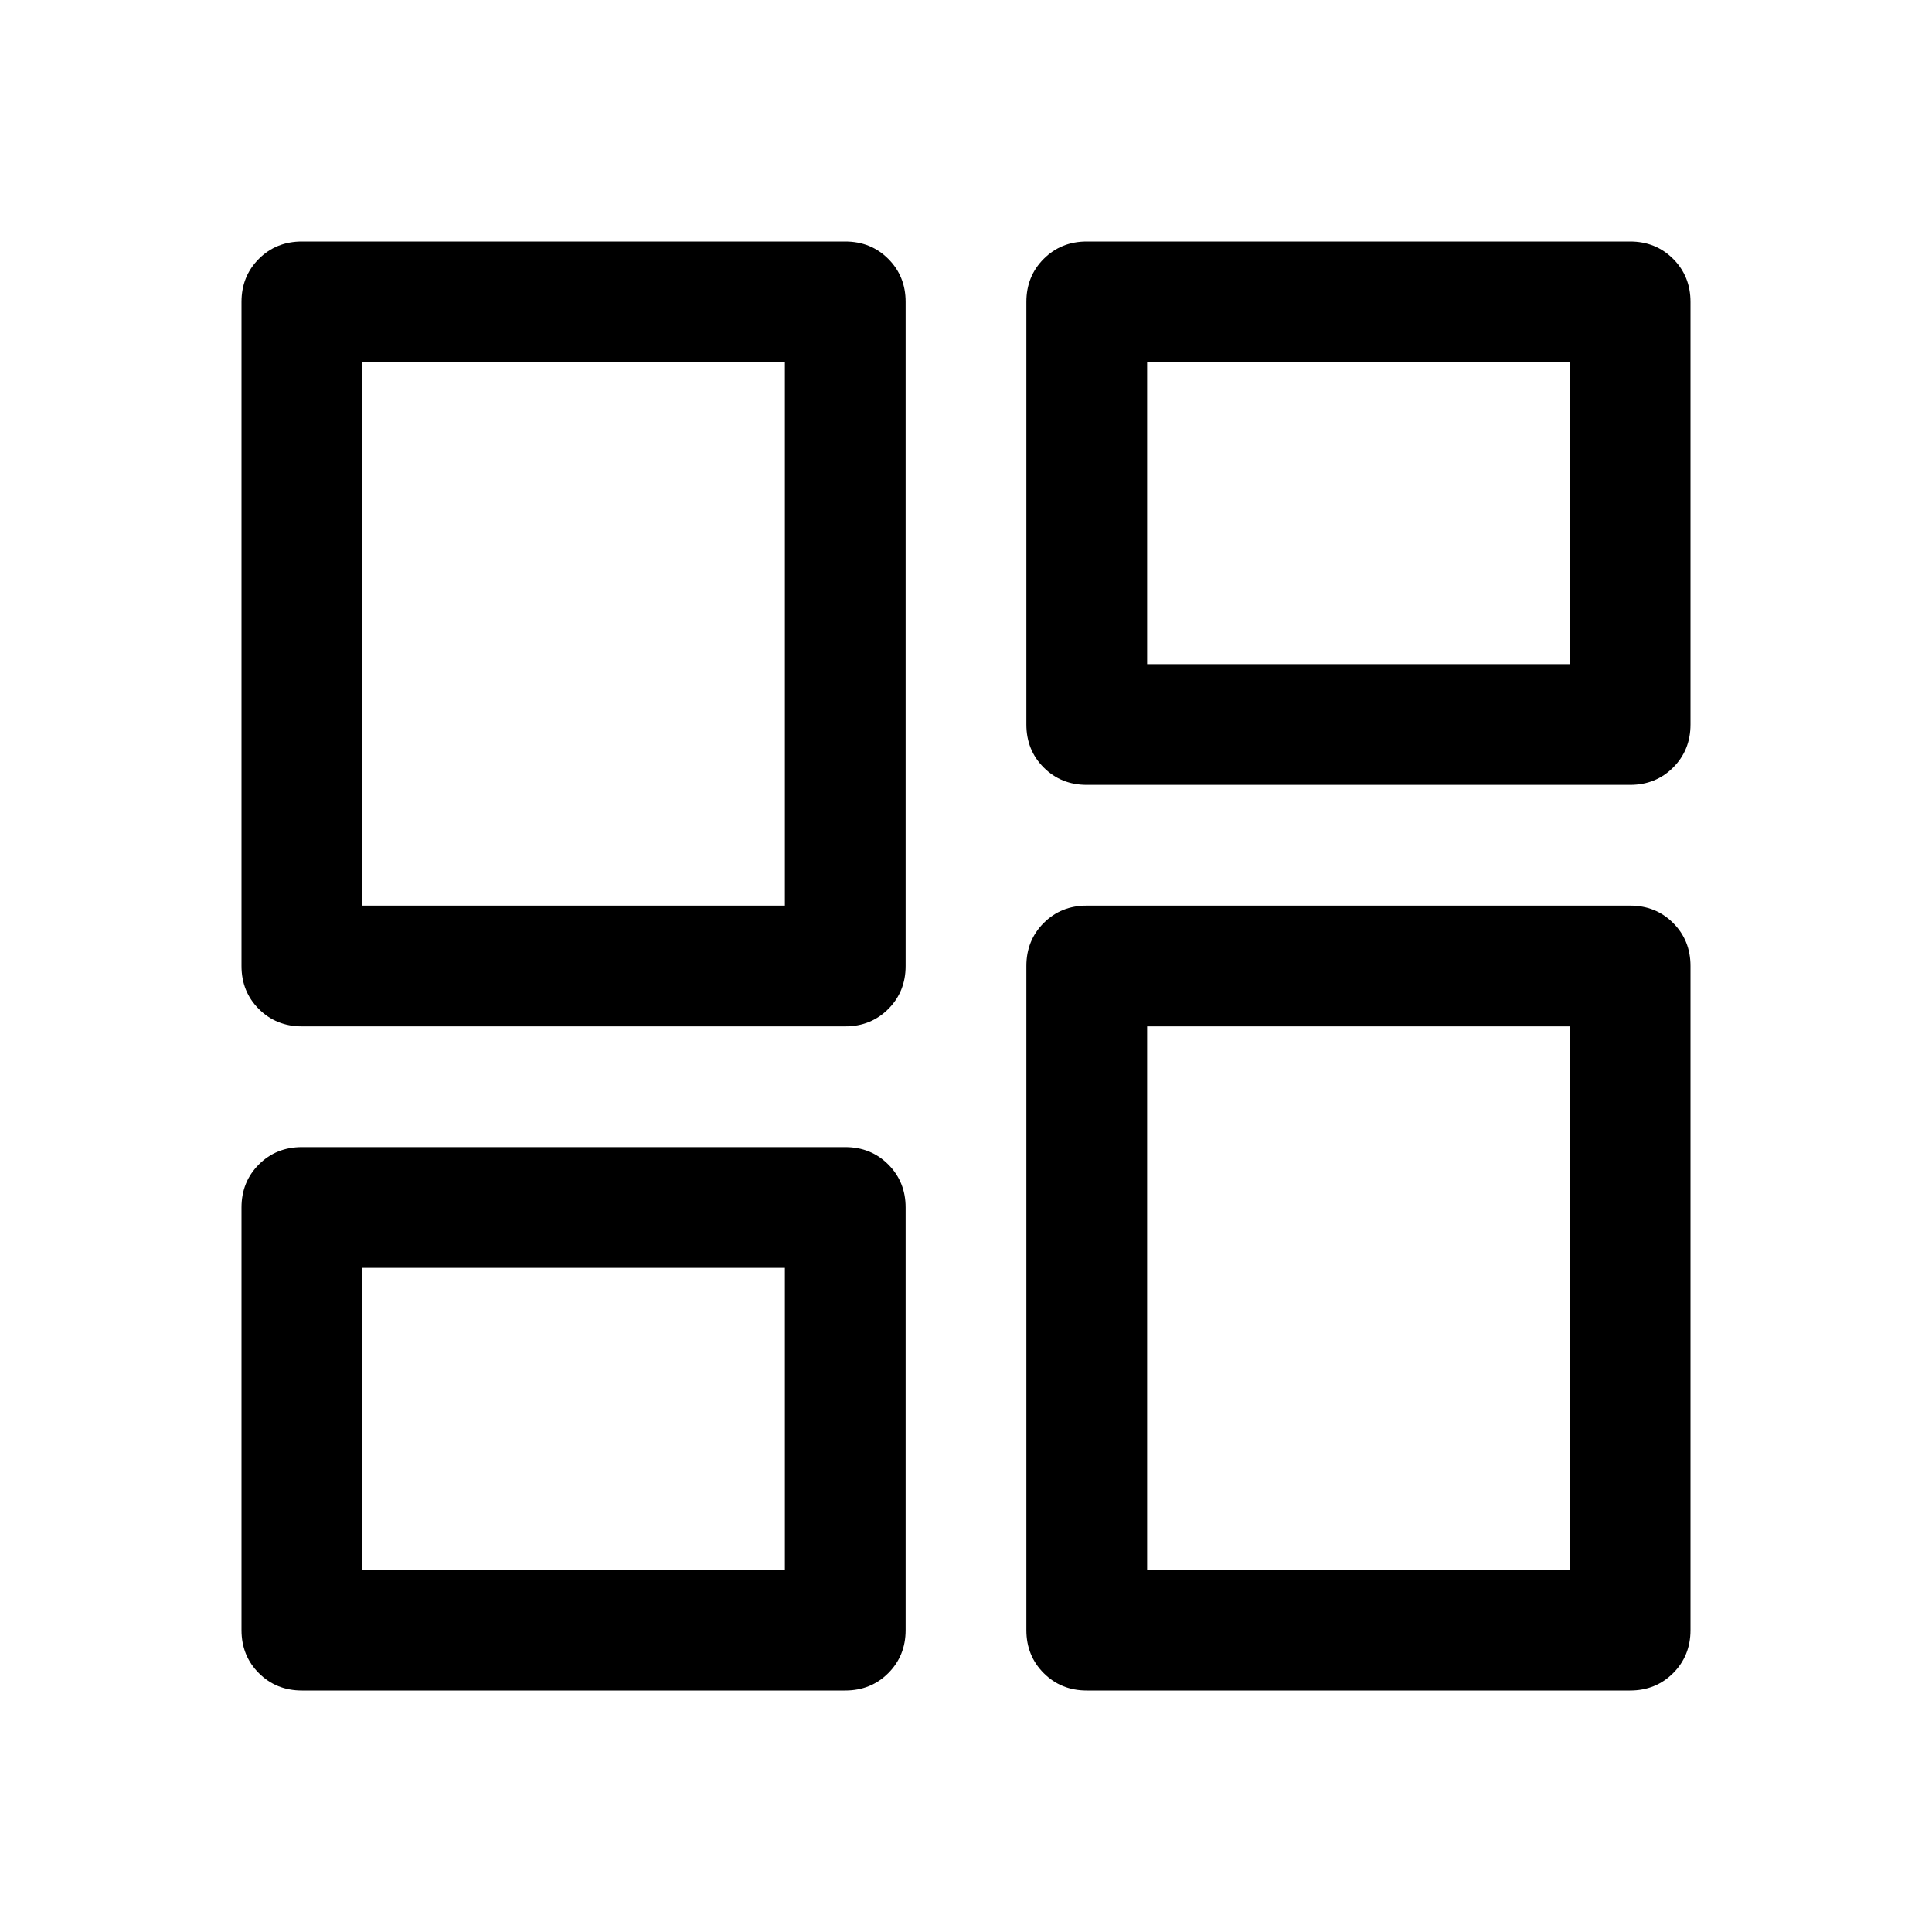 <svg xmlns="http://www.w3.org/2000/svg" width="48" height="48" viewBox="0 -960 960 960"><path d="M510-600v-210q0-12.75 8.625-21.375T540-840h270q12.75 0 21.375 8.625T840-810v210q0 12.75-8.625 21.375T810-570H540q-12.75 0-21.375-8.625T510-600ZM120-480v-330q0-12.75 8.625-21.375T150-840h270q12.75 0 21.375 8.625T450-810v330q0 12.75-8.625 21.375T420-450H150q-12.75 0-21.375-8.625T120-480Zm390 330v-330q0-12.75 8.625-21.375T540-510h270q12.75 0 21.375 8.625T840-480v330q0 12.75-8.625 21.375T810-120H540q-12.75 0-21.375-8.625T510-150Zm-390 0v-210q0-12.75 8.625-21.375T150-390h270q12.75 0 21.375 8.625T450-360v210q0 12.75-8.625 21.375T420-120H150q-12.75 0-21.375-8.625T120-150Zm60-360h210v-270H180v270Zm390 330h210v-270H570v270Zm0-450h210v-150H570v150ZM180-180h210v-150H180v150Zm210-330Zm180-120Zm0 180ZM390-330Z"/></svg>